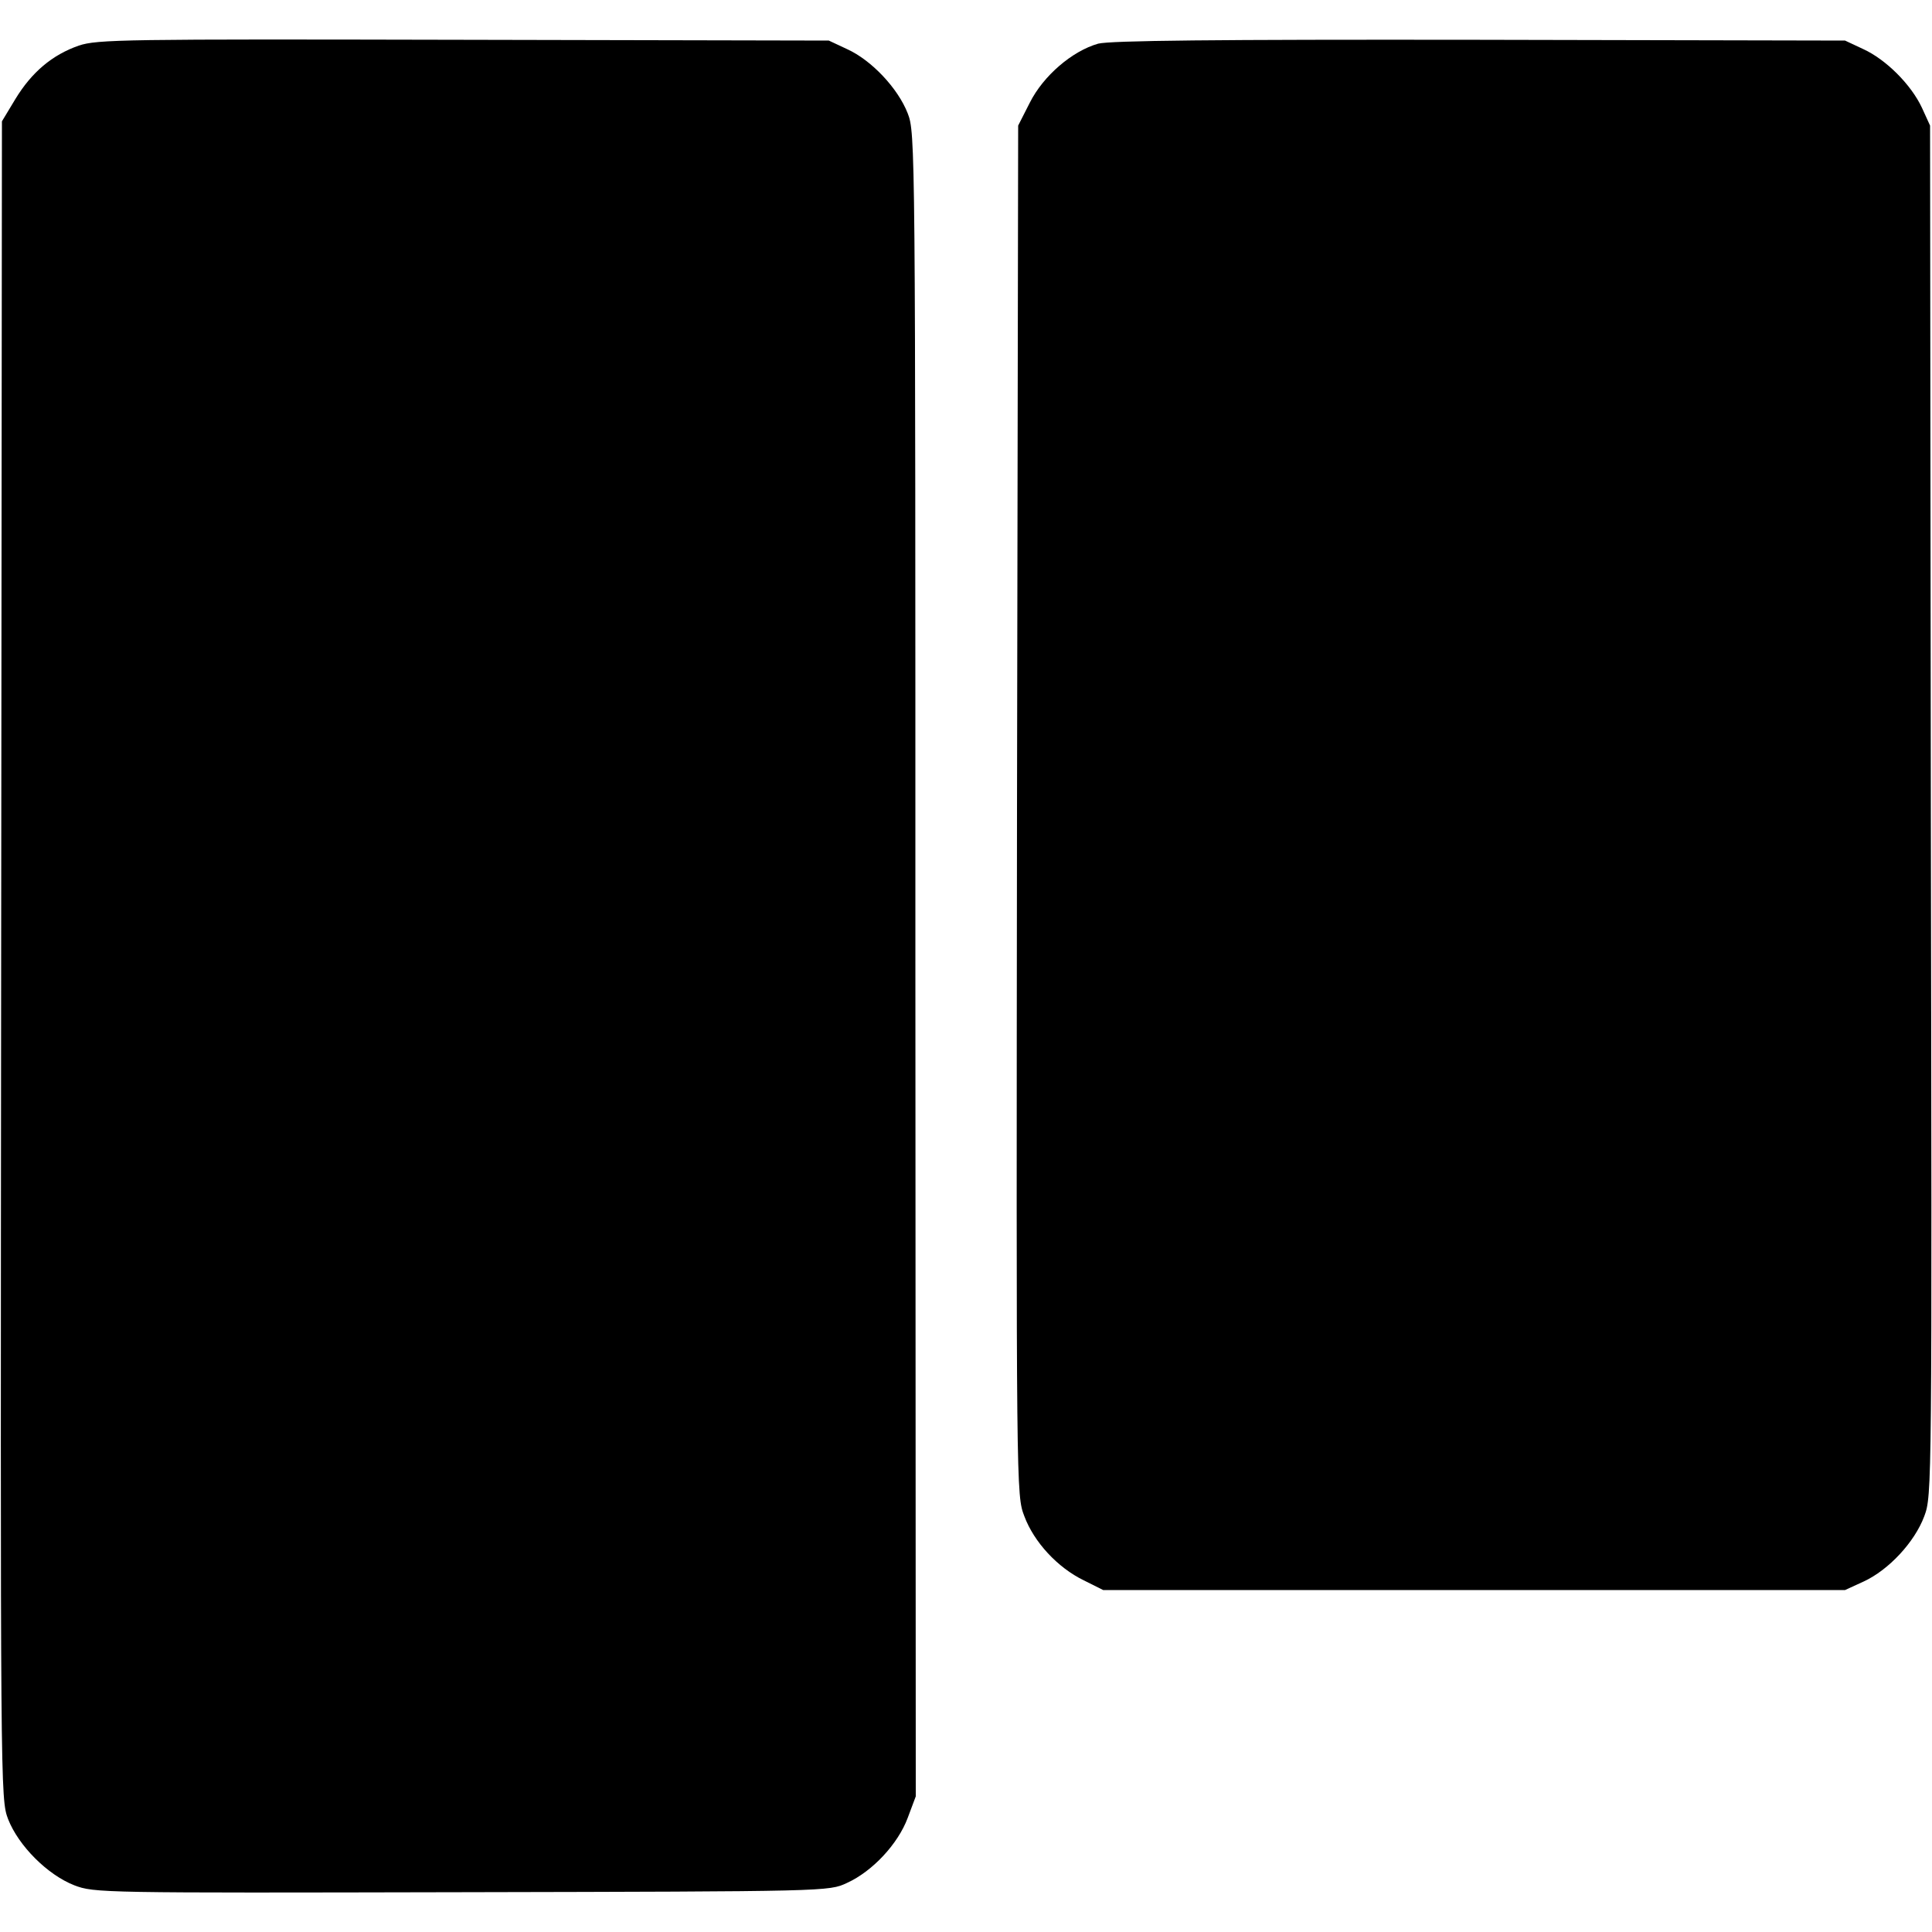 <?xml version="1.0" standalone="no"?>
<!DOCTYPE svg PUBLIC "-//W3C//DTD SVG 20010904//EN"
 "http://www.w3.org/TR/2001/REC-SVG-20010904/DTD/svg10.dtd">
<svg version="1.0" xmlns="http://www.w3.org/2000/svg"
 width="500pt" height="500pt" viewBox="0 0 500 500"
 preserveAspectRatio="xMidYMid meet">
<g transform="translate(0,500) scale(0.1,-0.1)"
fill="#000000" stroke="none">
<path d="M204 4882 c-69 -24 -122 -69 -164 -138 l-35 -58 -2 -2171 c-2 -2160
-2 -2170 18 -2223 27 -69 102 -144 171 -171 52 -20 70 -20 1003 -18 950 2 950
2 997 24 66 30 132 101 157 168 l21 56 -1 2152 c0 2128 0 2153 -20 2204 -25
64 -93 137 -157 166 l-47 22 -945 2 c-882 2 -948 1 -996 -15z"/>
<path d="M2842 4887 c-67 -19 -142 -83 -177 -153 l-30 -59 -3 -1772 c-2 -1771
-2 -1772 19 -1827 25 -67 86 -133 154 -166 l50 -25 960 0 960 0 48 22 c65 30
132 102 157 169 20 54 20 64 17 1827 l-2 1772 -21 46 c-28 60 -93 125 -152
152 l-47 22 -945 2 c-691 1 -956 -2 -988 -10z"/>
</g>
</svg>
